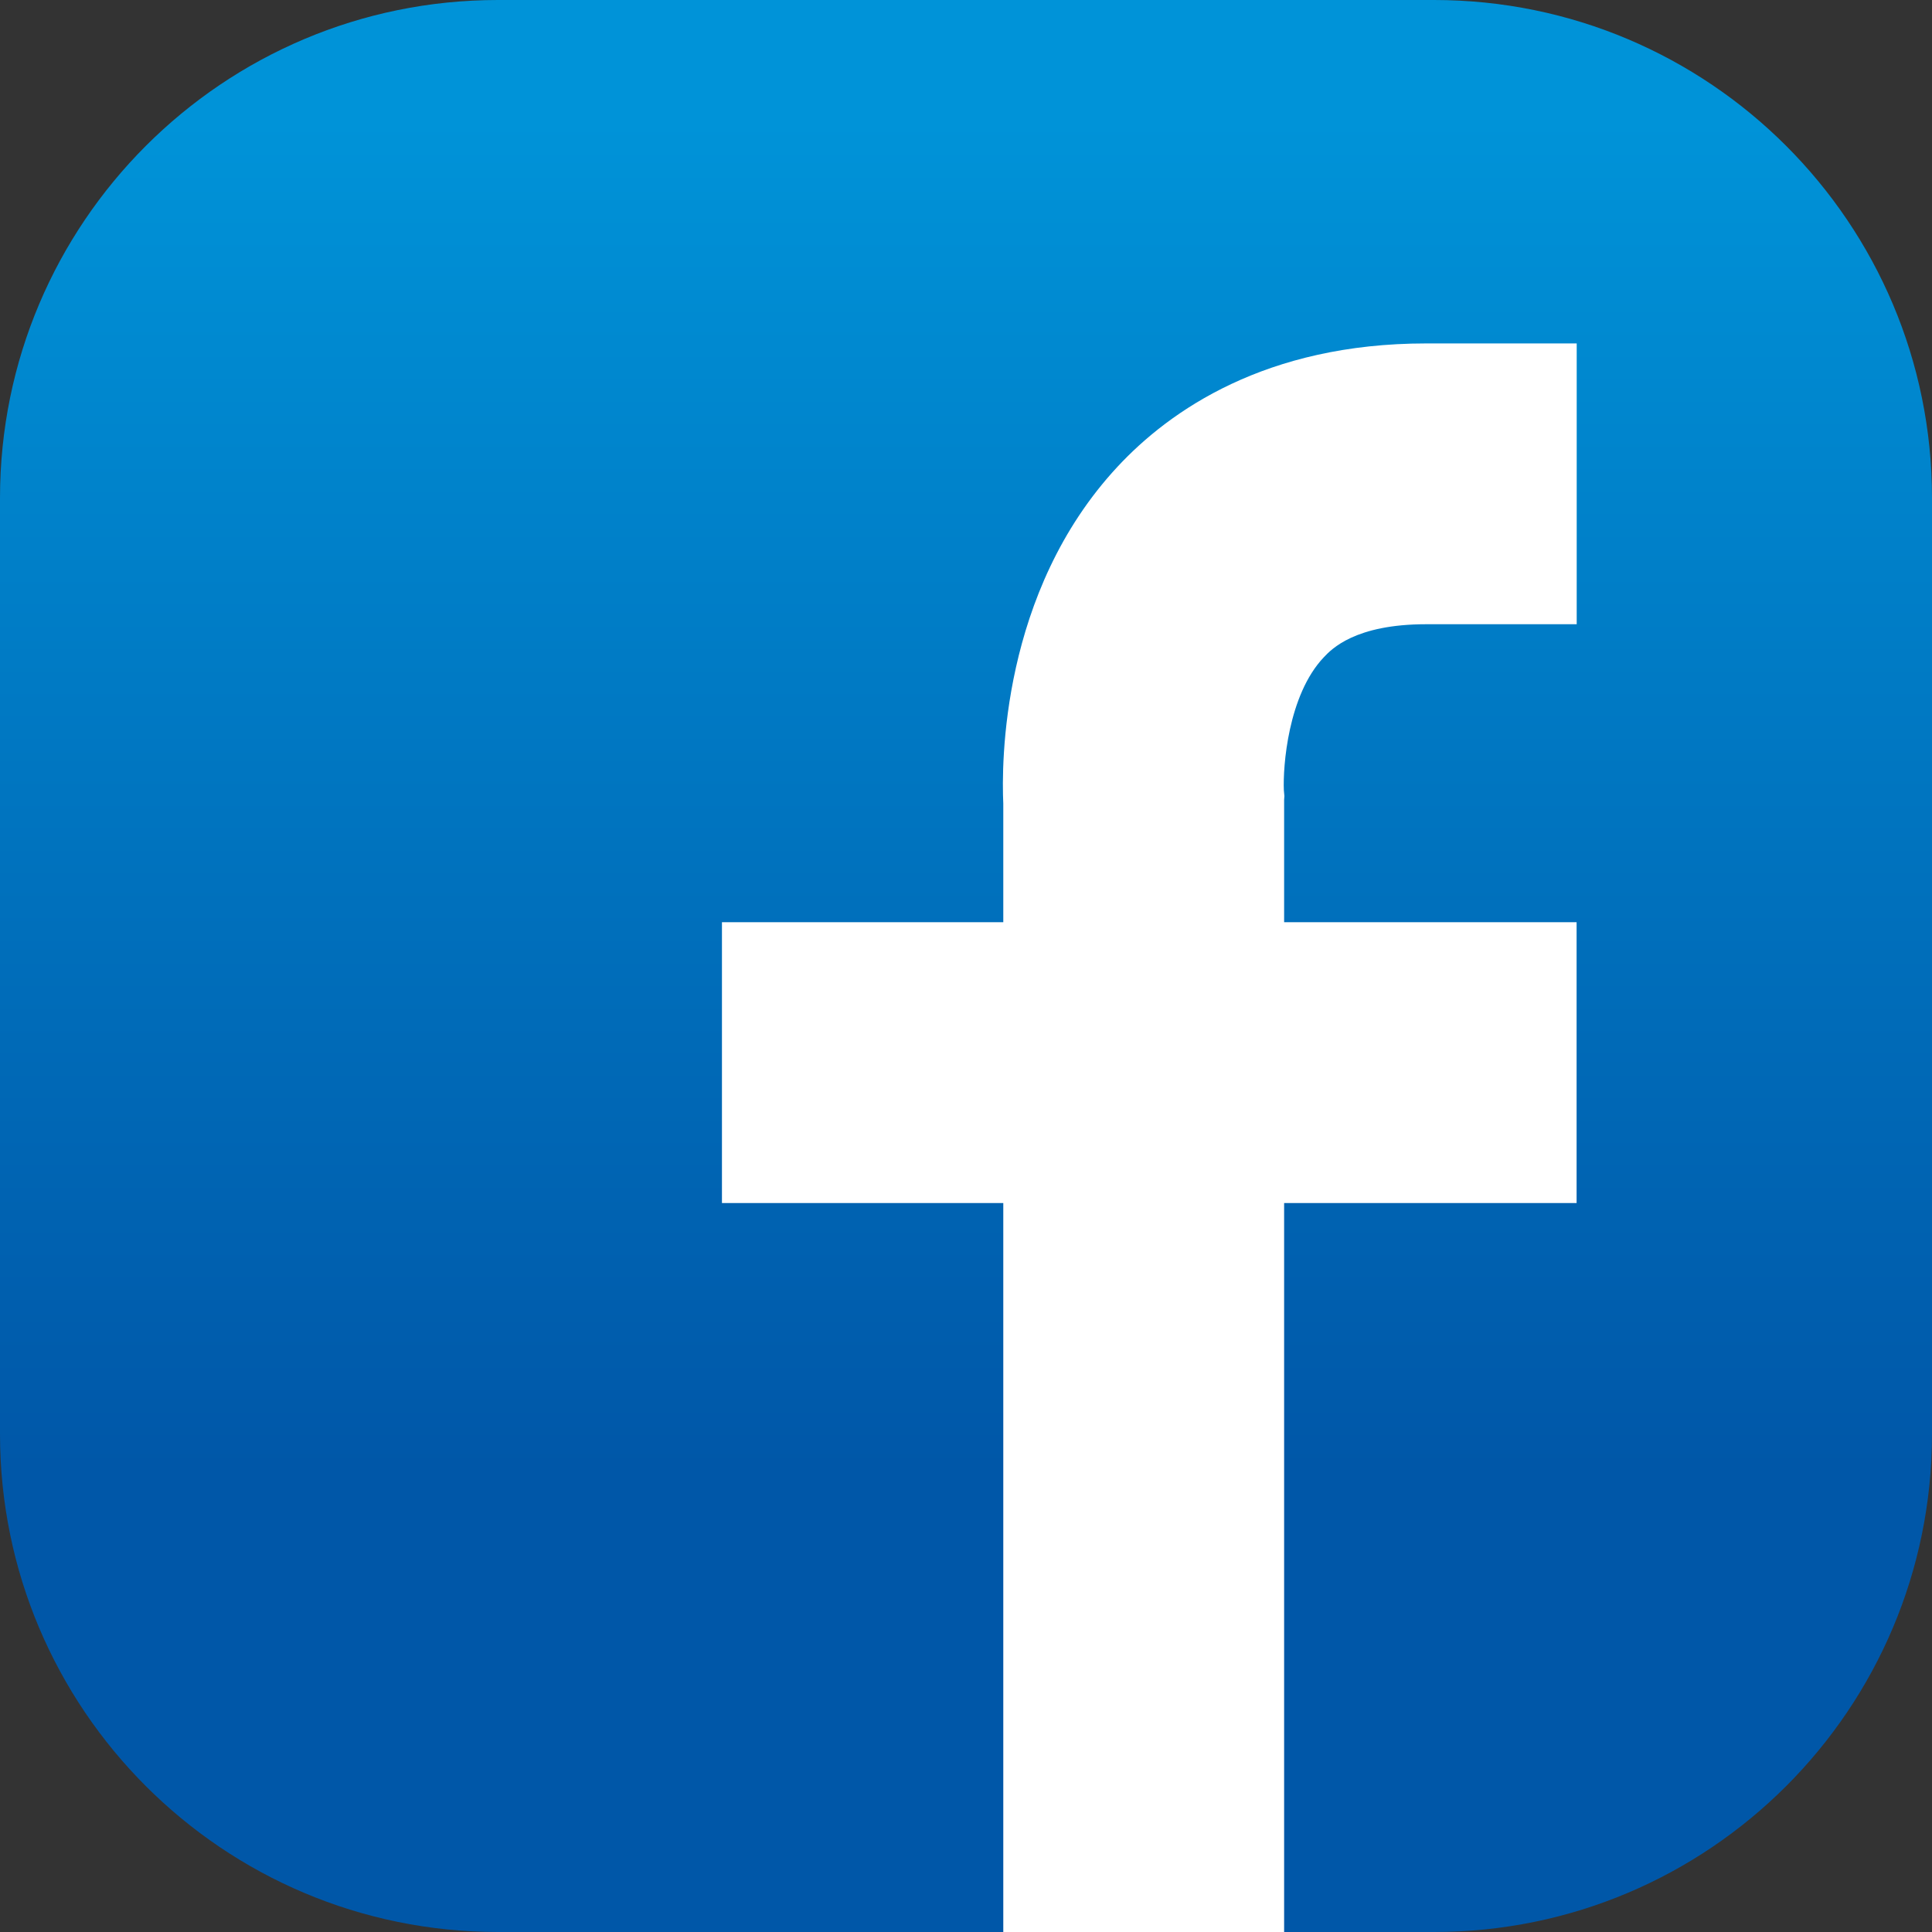 <svg width="50" height="50" viewBox="0 0 50 50" fill="none" xmlns="http://www.w3.org/2000/svg">
<rect x="0" y="0" width="50" height="50" fill="#333333" stroke="none"/>
<g id="Group 511">
<path id="Vector" d="M37.112 0H12.888C5.77 0 0 5.77 0 12.888V37.112C0 44.23 5.77 50 12.888 50H37.112C44.23 50 50 44.23 50 37.112V12.888C50 5.77 44.23 0 37.112 0Z" fill="url(#paint0_linear_1301_679)"/>
<path id="Vector_2" d="M36.909 16.155H40.805V8.888H36.909C32.761 8.888 30.274 10.624 28.922 12.078C25.898 15.328 25.919 19.782 25.965 20.799V23.867H18.684V31.135H25.965V50.001H33.233V31.135H40.802V23.867H33.233V20.698L33.24 20.602L33.226 20.451C33.2 19.845 33.331 17.99 34.259 17.011C34.46 16.798 35.07 16.155 36.909 16.155Z" fill="white"/>
</g>
<defs>
<linearGradient id="paint0_linear_1301_679" x1="25" y1="3.134" x2="25" y2="42.765" gradientUnits="userSpaceOnUse">
<stop stop-color="#0093D8"/>
<stop offset="0.88" stop-color="#0057A8"/>
</linearGradient>
</defs>
</svg>
